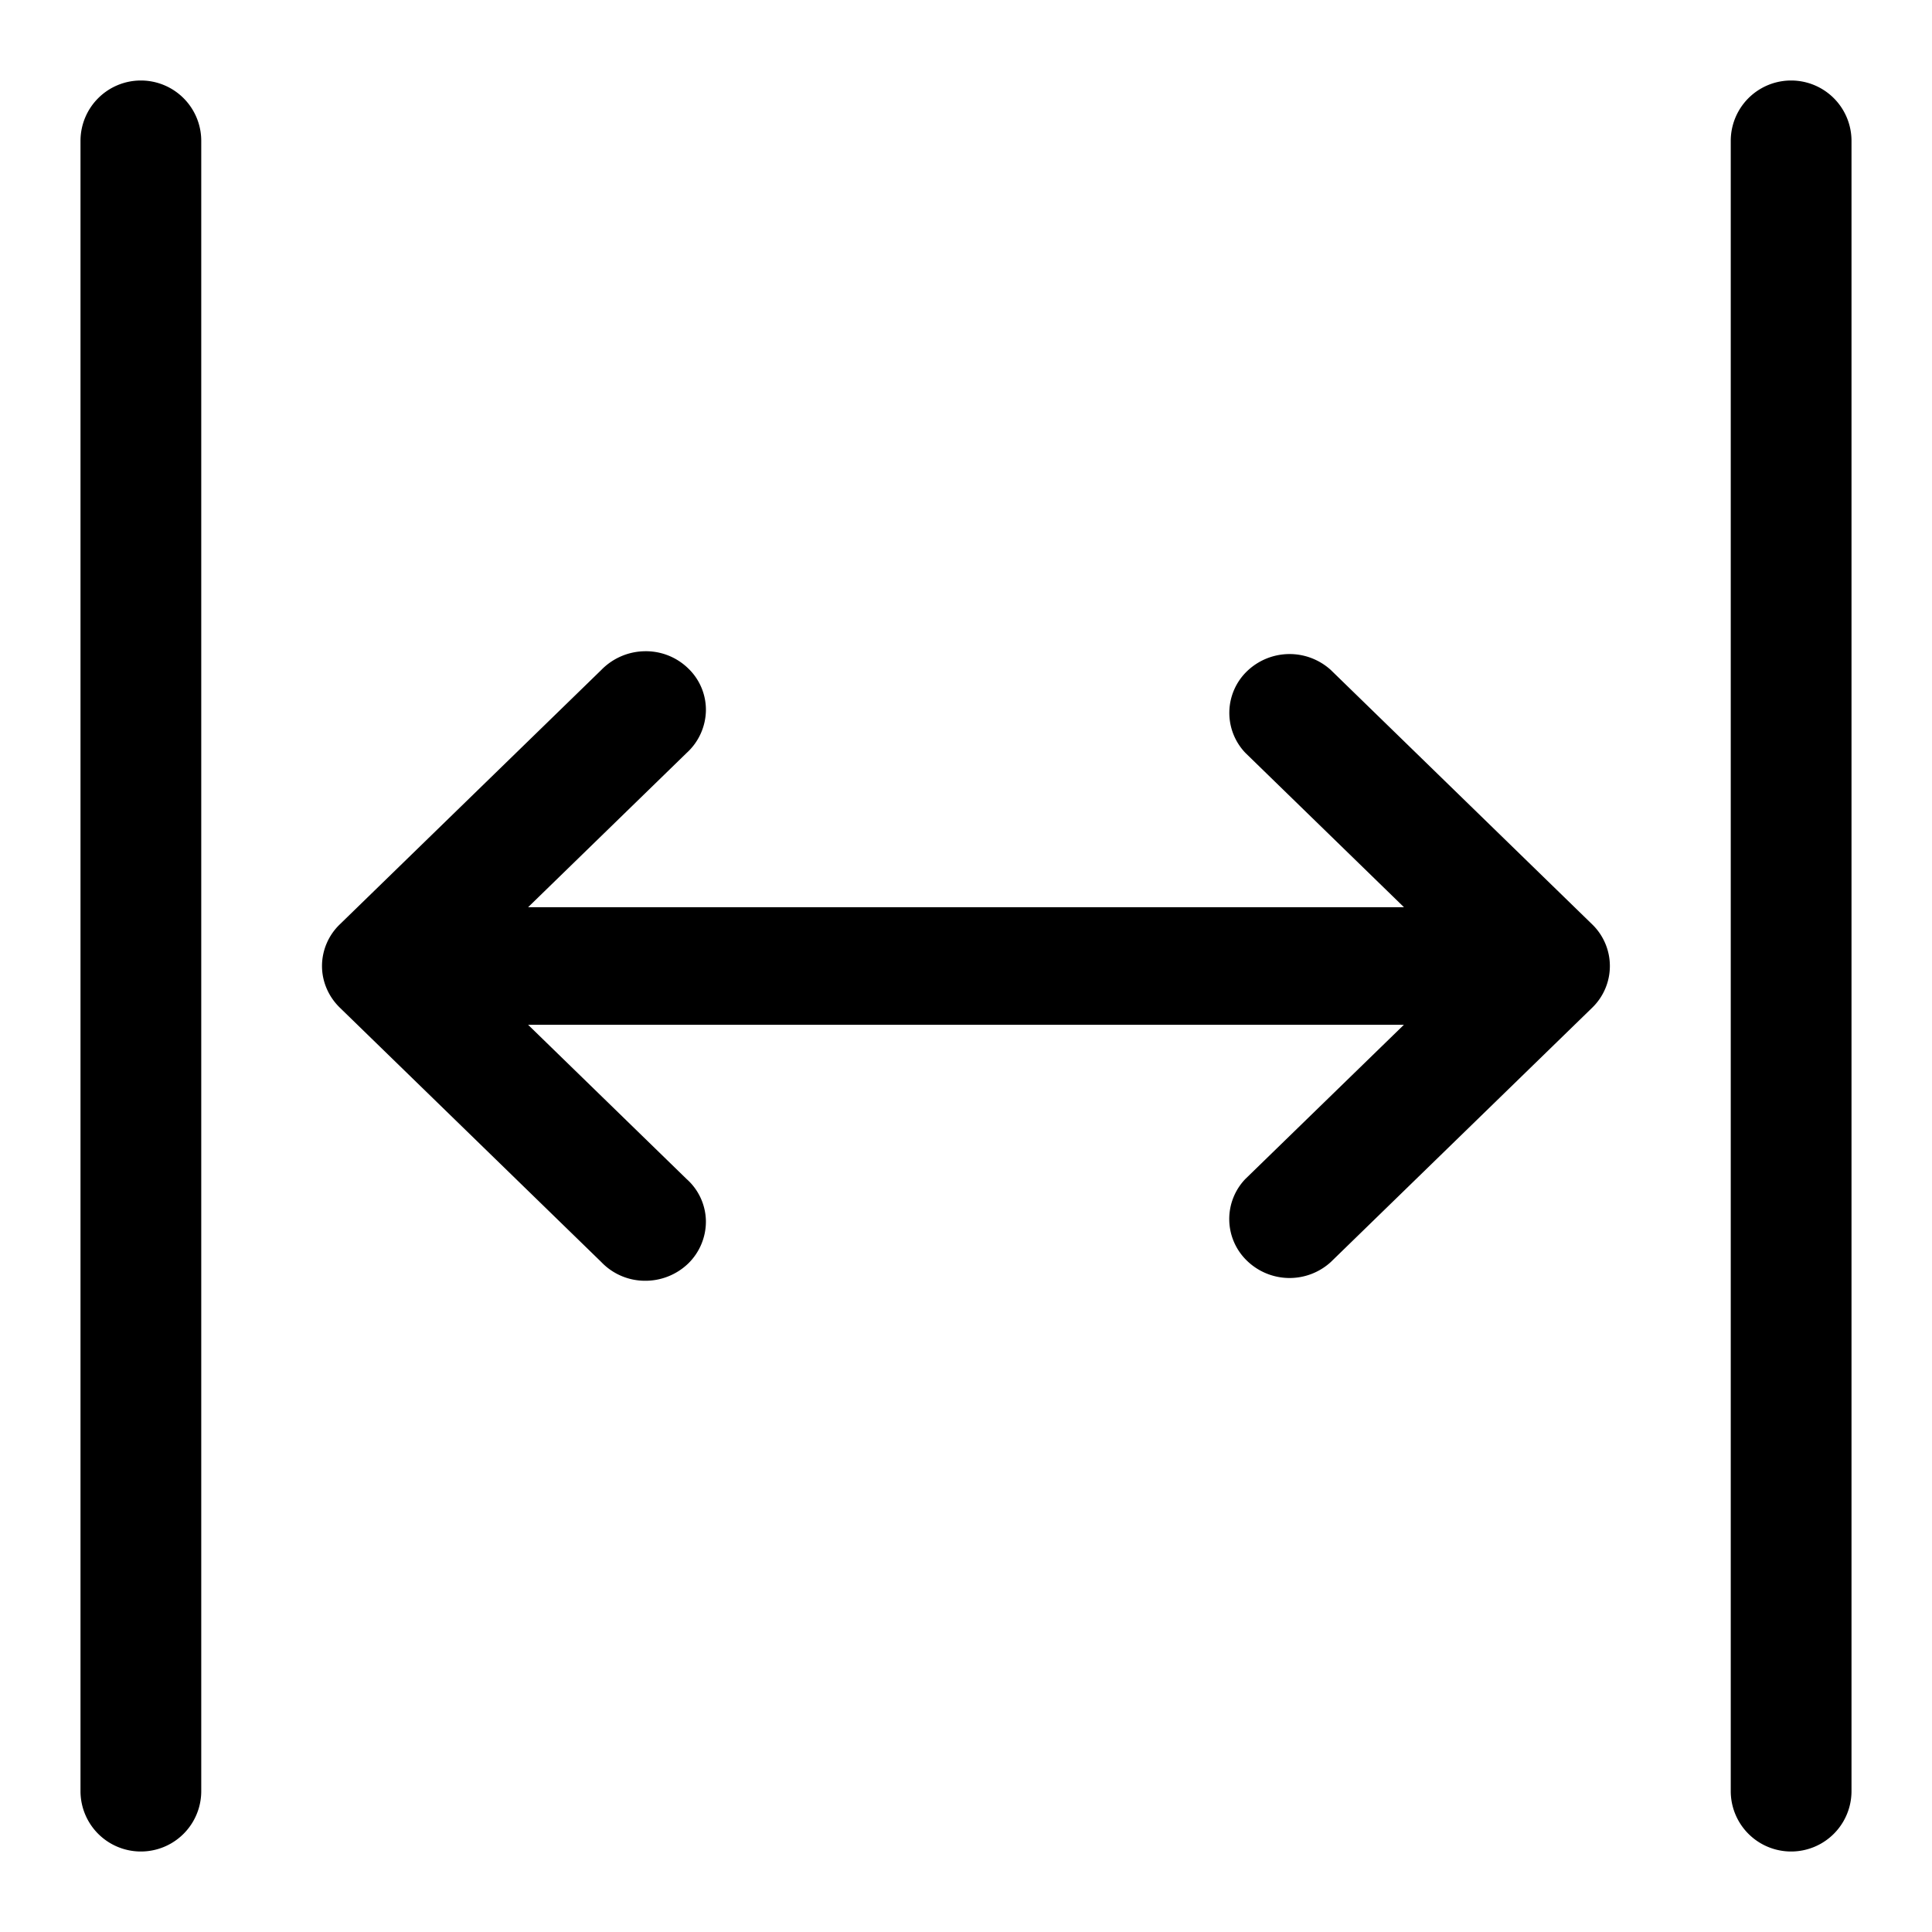 <svg xmlns="http://www.w3.org/2000/svg" width="24" height="24"><path d="M1.75 1a.75.75 0 01.75.75v20.5a.75.75 0 01-1.5 0V1.75A.75.75 0 011.75 1zm4.81 10.27l1.97-1.917a.73.73 0 00.239-.52.712.712 0 00-.22-.53.752.752 0 00-.543-.213.768.768 0 00-.536.232l-3.25 3.162A.72.72 0 004 12c0 .193.08.379.22.516l3.25 3.162a.75.75 0 00.536.232.767.767 0 00.543-.214.728.728 0 00.22-.528.713.713 0 00-.239-.521L6.56 12.73h10.88l-1.97 1.916a.719.719 0 00.019 1.014.76.76 0 001.042.018l3.25-3.162a.72.72 0 000-1.031l-3.25-3.163a.762.762 0 00-1.042.018.719.719 0 00-.018 1.013l1.97 1.917H6.56zM23 1.75a.75.75 0 00-1.5 0v20.5a.75.75 0 001.5 0V1.75z"/></svg>